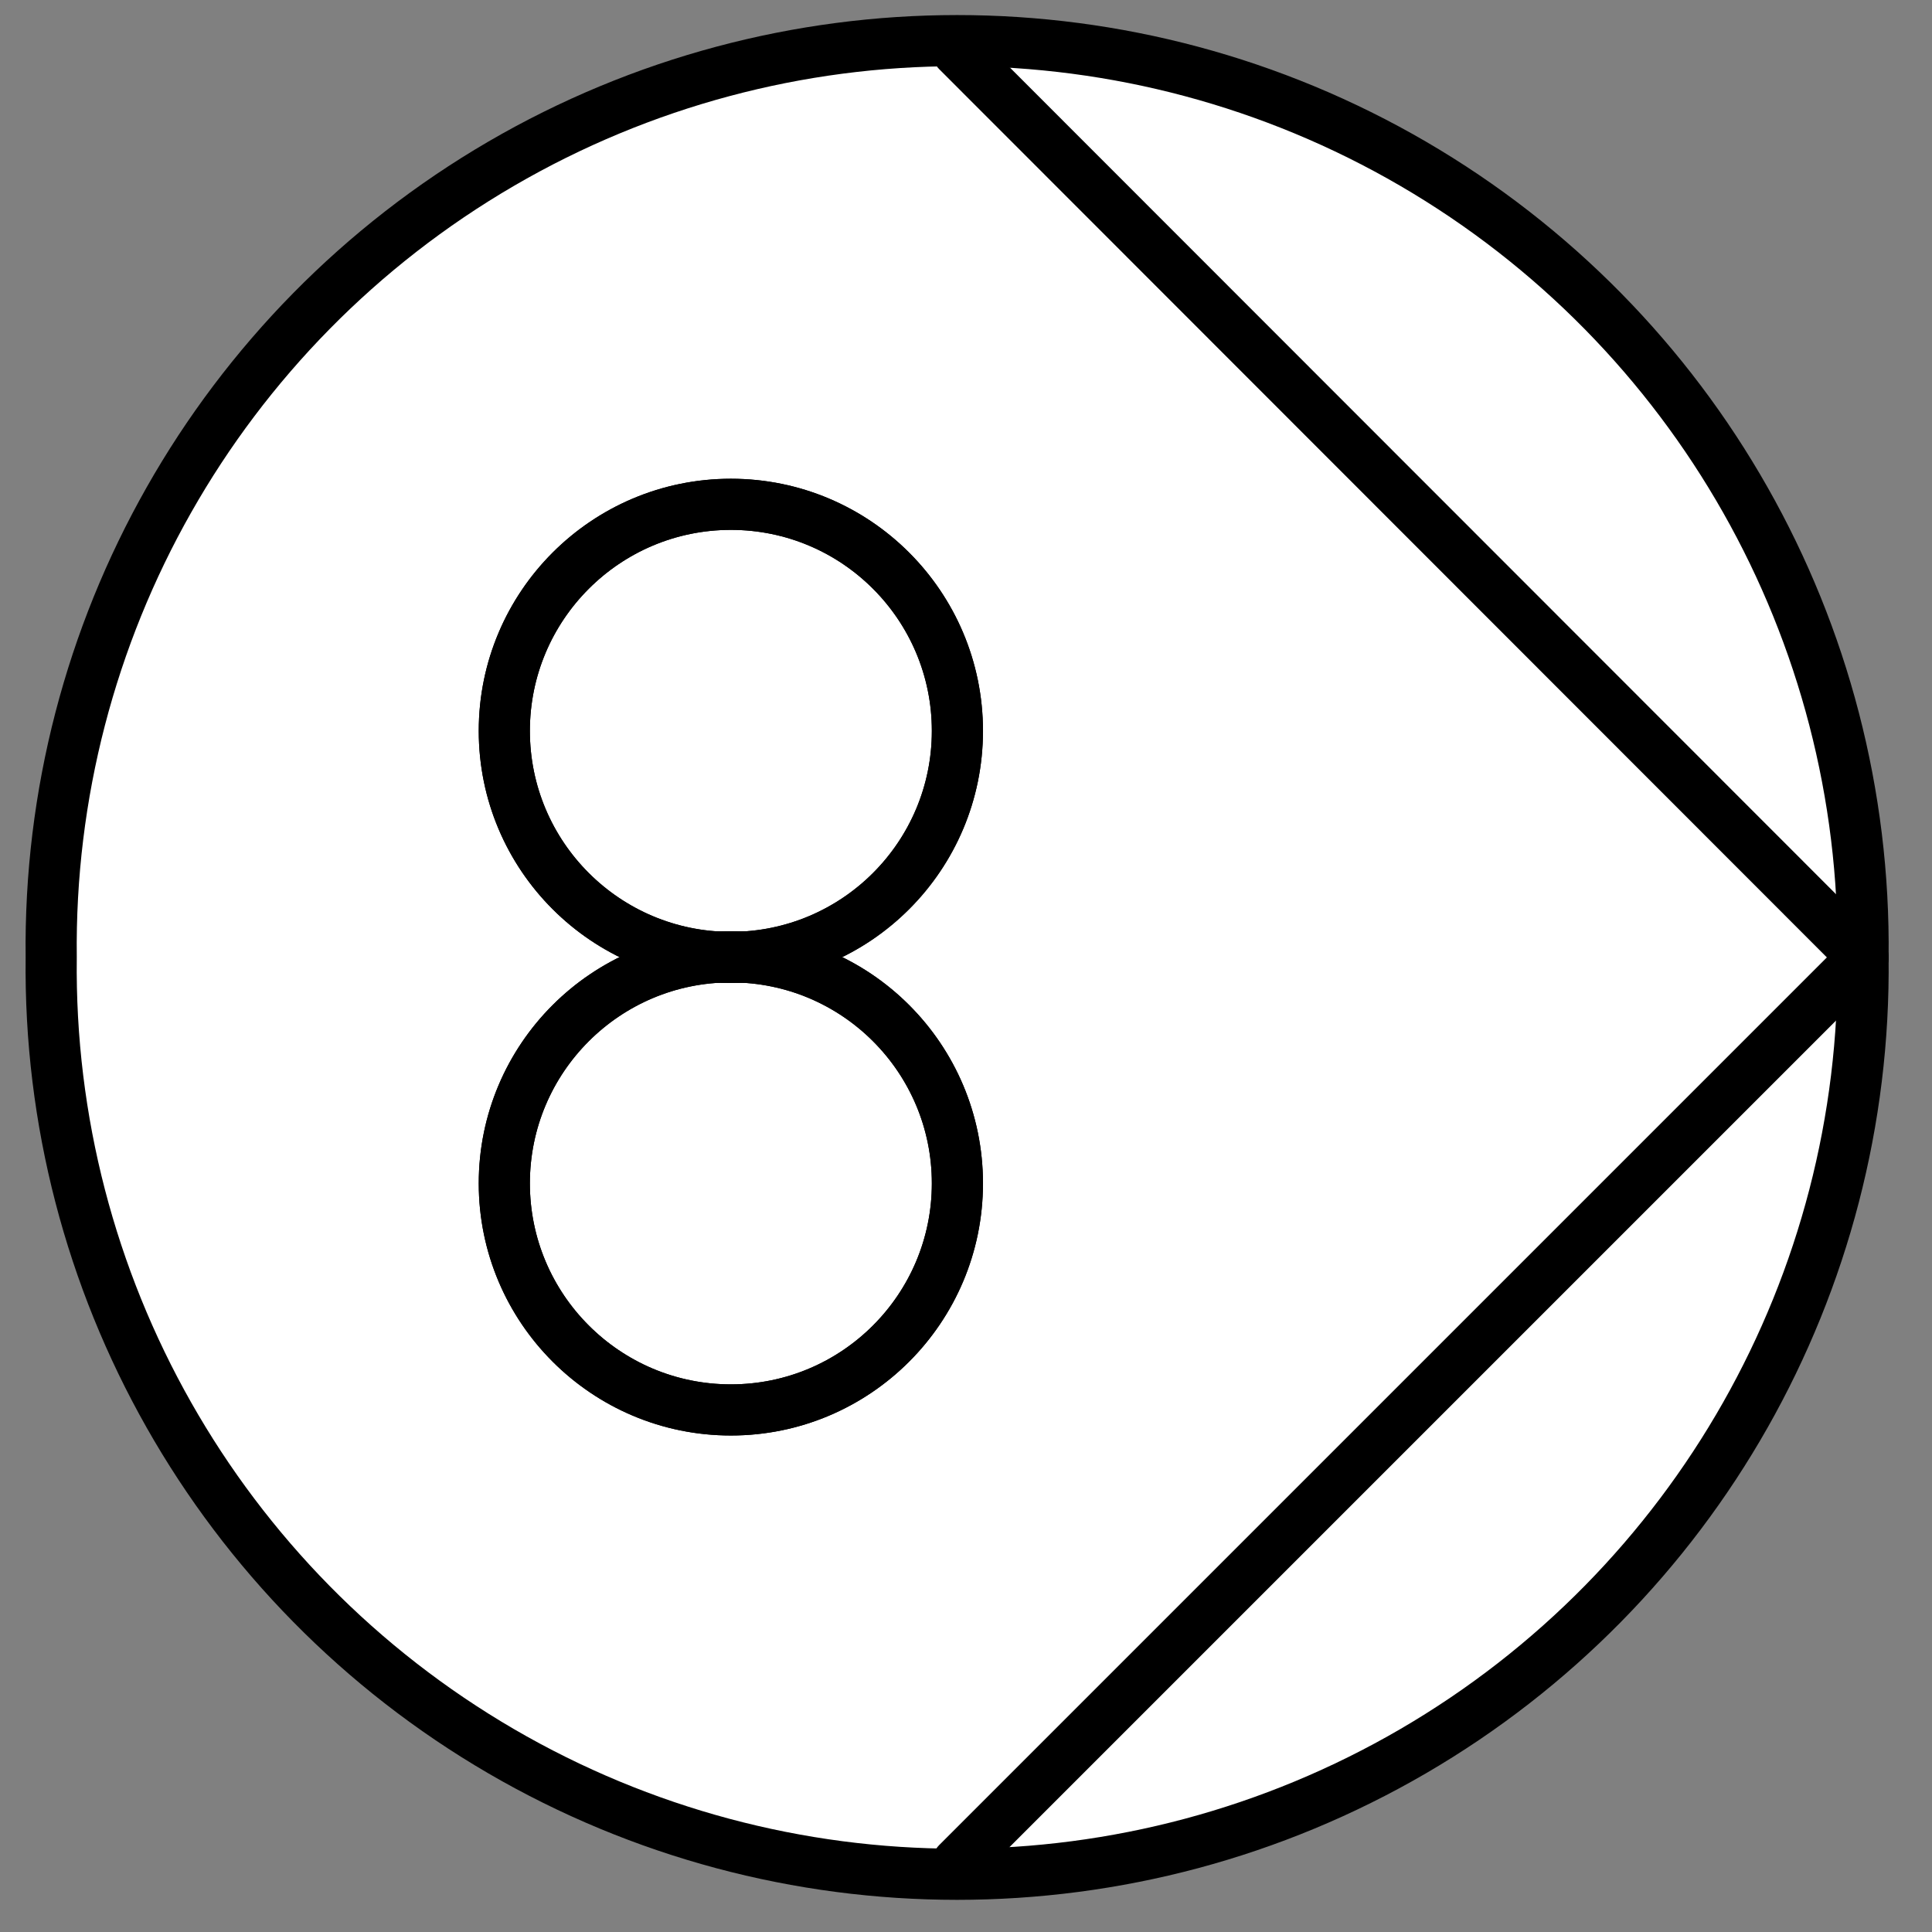 <?xml version="1.0" encoding="UTF-8"?>
<!--
/*******************************************************************************
* Copyright (c) 2010-2014 ITER Organization.
* All rights reserved. This program and the accompanying materials
* are made available under the terms of the Eclipse Public License v1.0
* which accompanies this distribution, and is available at
* http://www.eclipse.org/legal/epl-v10.html
******************************************************************************/
-->
<svg xmlns="http://www.w3.org/2000/svg" xmlns:xlink="http://www.w3.org/1999/xlink" width="51pt" height="51pt" viewBox="0 0 51 51" version="1.1">
<rect x="0" y="0" width="51" height="51" fill="#808080" stroke="none"/>
<g id="surface1">
<path style=" stroke:none;fill-rule:evenodd;fill:rgb(100%,100%,100%);fill-opacity:1;" d="M 25.273 19.293 C 25.273 15.992 22.598 13.312 19.293 13.312 C 15.992 13.312 13.312 15.992 13.312 19.293 C 13.312 22.598 15.992 25.273 19.293 25.273 C 22.598 25.273 25.273 22.598 25.273 19.293 Z M 25.273 31.238 C 25.273 27.934 22.598 25.258 19.293 25.258 C 15.992 25.258 13.312 27.934 13.312 31.238 C 13.312 34.539 15.992 37.219 19.293 37.219 C 22.598 37.219 25.273 34.539 25.273 31.238 Z M 49.18 25.273 C 49.285 16.664 44.746 8.66 37.305 4.324 C 29.863 -0.012 20.668 -0.012 13.227 4.324 C 5.785 8.66 1.246 16.664 1.352 25.273 C 1.246 33.887 5.785 41.891 13.227 46.227 C 20.668 50.559 29.863 50.559 37.305 46.227 C 44.746 41.891 49.285 33.887 49.18 25.273 Z M 25.273 31.238 C 25.273 27.934 22.598 25.258 19.293 25.258 C 15.992 25.258 13.312 27.934 13.312 31.238 C 13.312 34.539 15.992 37.219 19.293 37.219 C 22.598 37.219 25.273 34.539 25.273 31.238 Z M 25.273 19.293 C 25.273 15.992 22.598 13.312 19.293 13.312 C 15.992 13.312 13.312 15.992 13.312 19.293 C 13.312 22.598 15.992 25.273 19.293 25.273 C 22.598 25.273 25.273 22.598 25.273 19.293 Z "/>
<path style="fill:none;stroke-width:0.72;stroke-linecap:round;stroke-linejoin:round;stroke:rgb(0%,0%,0%);stroke-opacity:1;stroke-miterlimit:3;" d="M 12.759 11.01 C 12.759 9.249 11.332 7.82 9.57 7.82 C 7.809 7.82 6.38 9.249 6.38 11.01 C 6.38 12.772 7.809 14.199 9.57 14.199 C 11.332 14.199 12.759 12.772 12.759 11.01 " transform="matrix(1.875,0,0,1.875,1.35,-1.35)"/>
<path style="fill:none;stroke-width:0.72;stroke-linecap:round;stroke-linejoin:round;stroke:rgb(0%,0%,0%);stroke-opacity:1;stroke-miterlimit:3;" d="M 12.759 17.38 C 12.759 15.618 11.332 14.191 9.57 14.191 C 7.809 14.191 6.38 15.618 6.38 17.38 C 6.38 19.141 7.809 20.57 9.57 20.57 C 11.332 20.57 12.759 19.141 12.759 17.38 " transform="matrix(1.875,0,0,1.875,1.35,-1.35)"/>
<path style="fill:none;stroke-width:0.72;stroke-linecap:round;stroke-linejoin:round;stroke:rgb(0%,0%,0%);stroke-opacity:1;stroke-miterlimit:3;" d="M 25.509 14.199 C 25.565 9.607 23.145 5.339 19.176 3.026 C 15.207 0.714 10.303 0.714 6.334 3.026 C 2.365 5.339 -0.055 9.607 0.001 14.199 C -0.055 18.793 2.365 23.062 6.334 25.374 C 10.303 27.685 15.207 27.685 19.176 25.374 C 23.145 23.062 25.565 18.793 25.509 14.199 " transform="matrix(1.875,0,0,1.875,1.35,-1.35)"/>
<path style="fill:none;stroke-width:0.72;stroke-linecap:round;stroke-linejoin:round;stroke:rgb(0%,0%,0%);stroke-opacity:1;stroke-miterlimit:3;" d="M 12.759 17.38 C 12.759 15.618 11.332 14.191 9.57 14.191 C 7.809 14.191 6.38 15.618 6.38 17.38 C 6.38 19.141 7.809 20.57 9.57 20.57 C 11.332 20.57 12.759 19.141 12.759 17.38 " transform="matrix(1.875,0,0,1.875,1.35,-1.35)"/>
<path style="fill:none;stroke-width:0.72;stroke-linecap:round;stroke-linejoin:round;stroke:rgb(0%,0%,0%);stroke-opacity:1;stroke-miterlimit:3;" d="M 12.759 11.01 C 12.759 9.249 11.332 7.82 9.57 7.82 C 7.809 7.82 6.38 9.249 6.38 11.01 C 6.38 12.772 7.809 14.199 9.57 14.199 C 11.332 14.199 12.759 12.772 12.759 11.01 " transform="matrix(1.875,0,0,1.875,1.35,-1.35)"/>
<path style="fill:none;stroke-width:0.72;stroke-linecap:round;stroke-linejoin:round;stroke:rgb(0%,0%,0%);stroke-opacity:1;stroke-miterlimit:3;" d="M 12.759 1.441 L 25.509 14.199 " transform="matrix(1.875,0,0,1.875,1.35,-1.35)"/>
<path style="fill:none;stroke-width:0.72;stroke-linecap:round;stroke-linejoin:round;stroke:rgb(0%,0%,0%);stroke-opacity:1;stroke-miterlimit:3;" d="M 12.759 26.949 L 25.509 14.199 " transform="matrix(1.875,0,0,1.875,1.35,-1.35)"/>
</g>
</svg>
